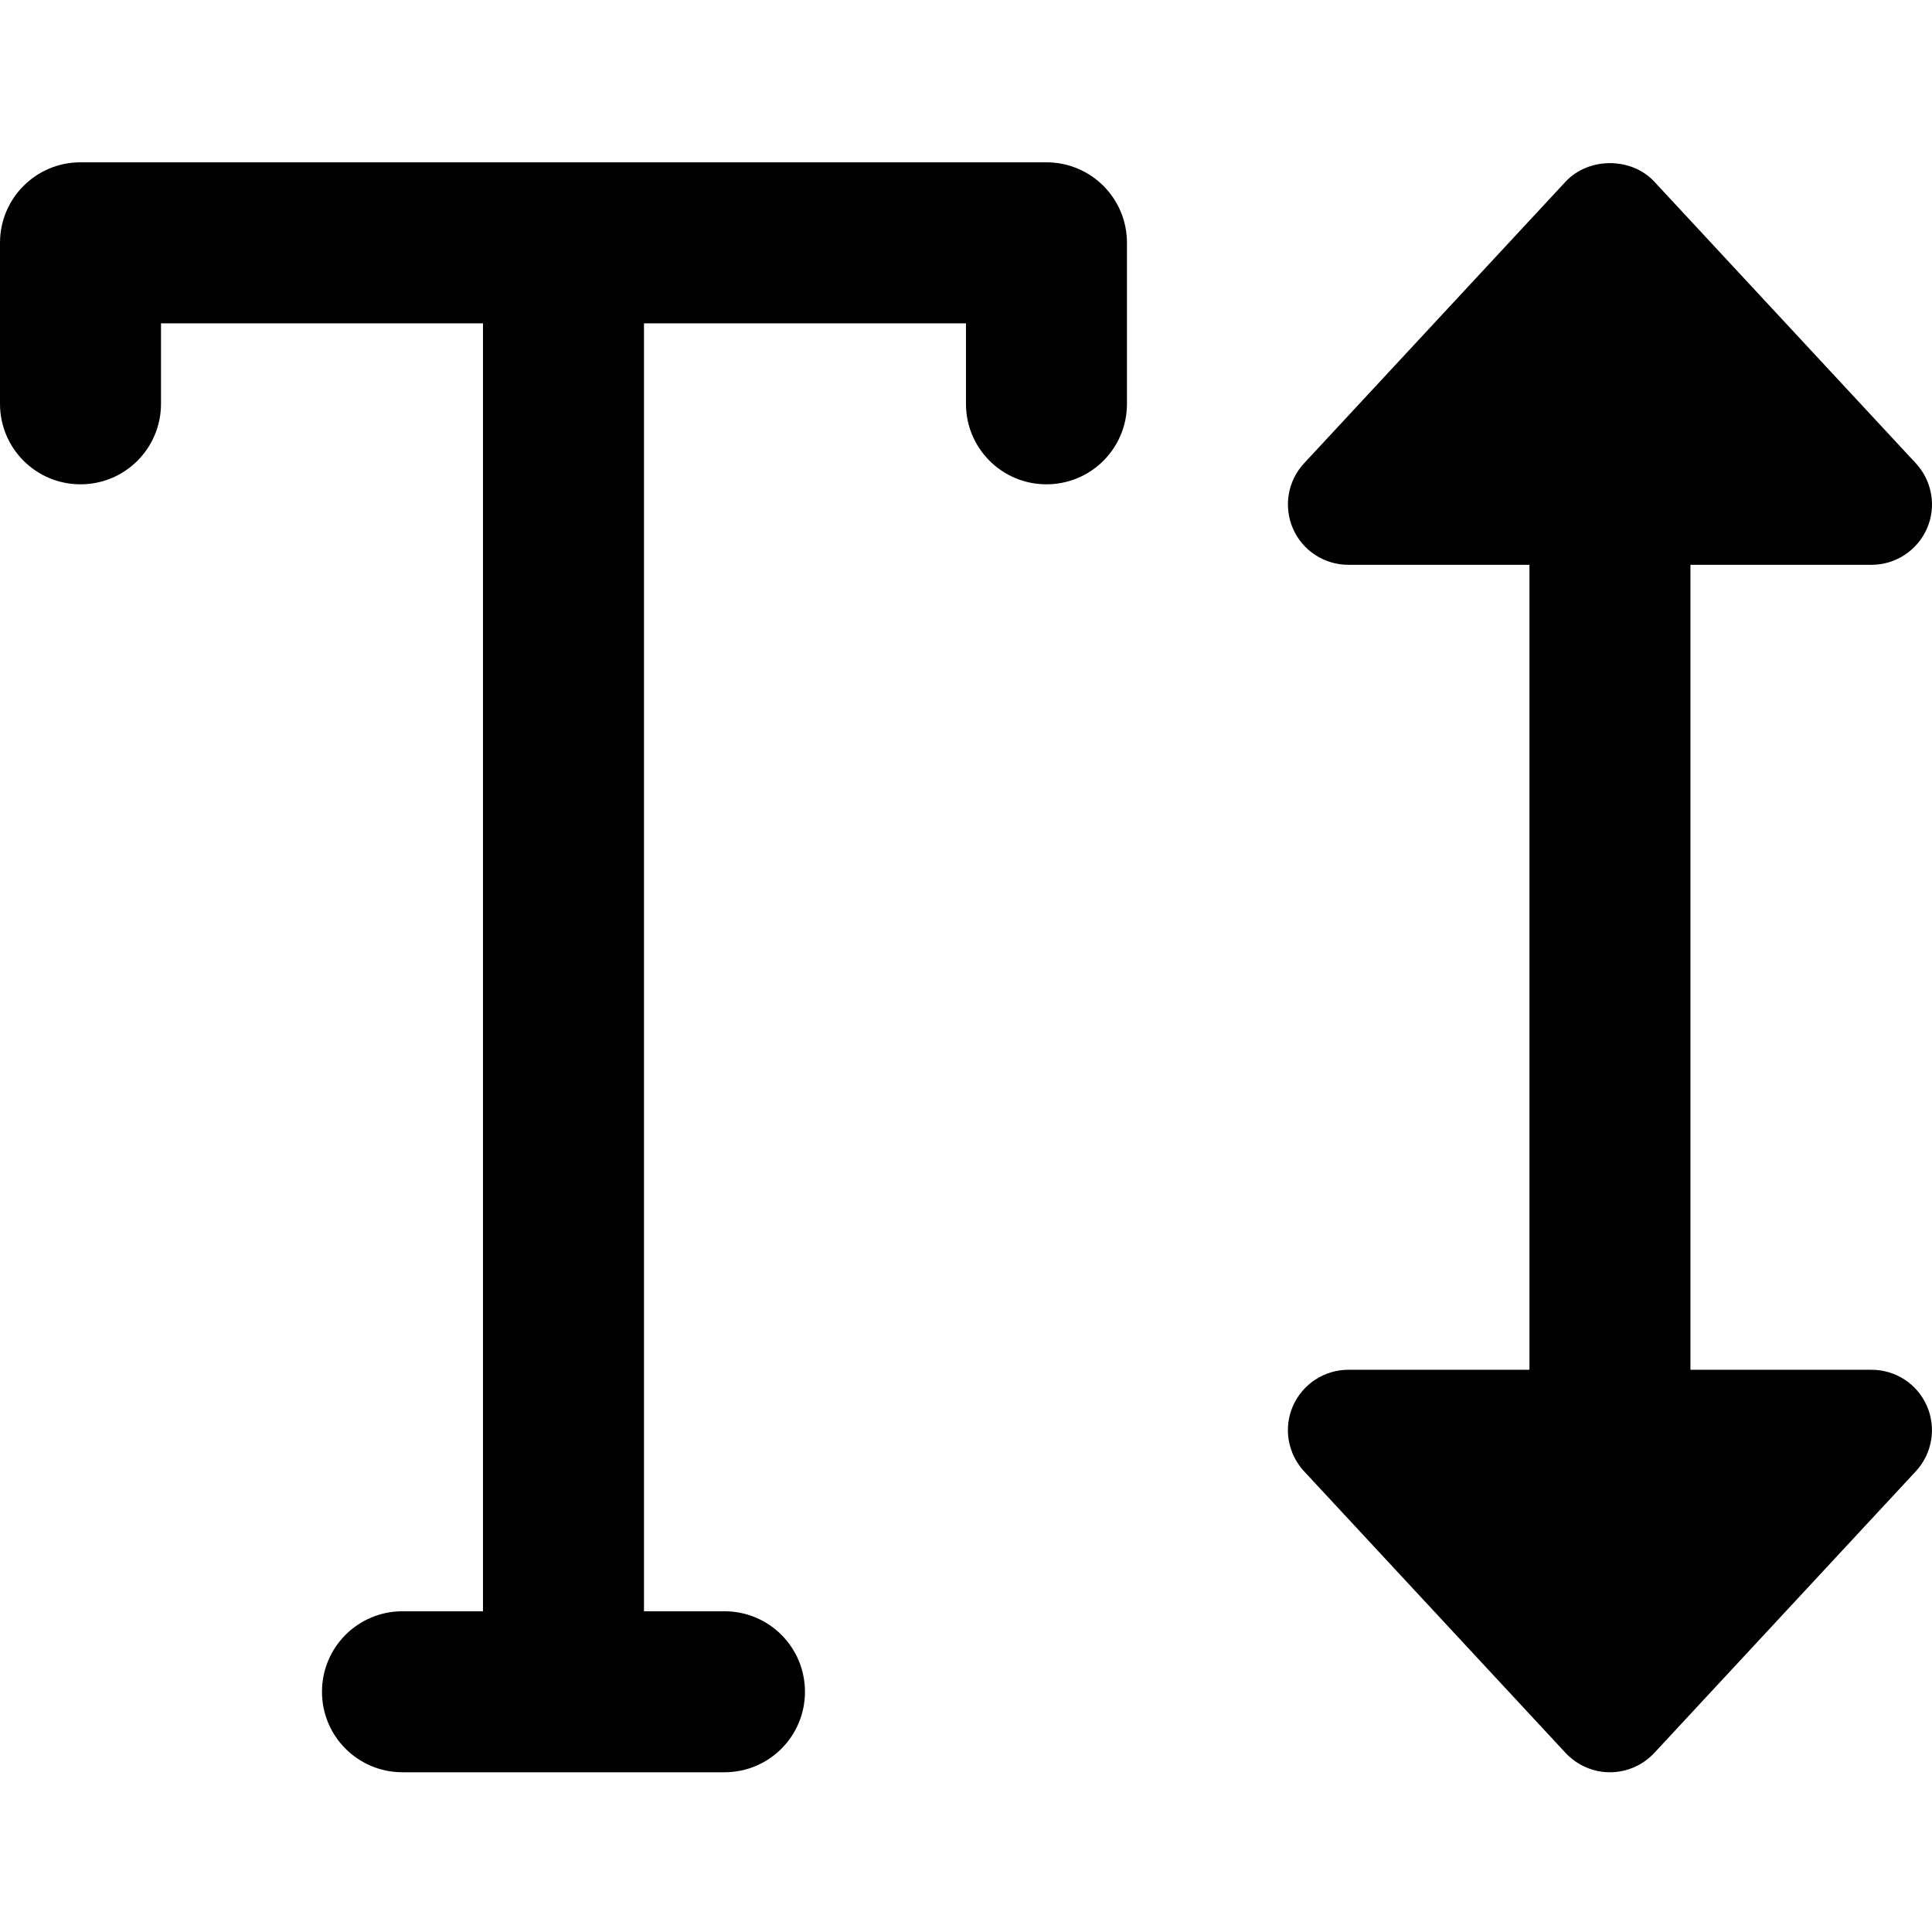 <svg height="512pt" viewBox="0 -43 512.018 512" width="512pt" xmlns="http://www.w3.org/2000/svg"><path d="m277.332.008h-256c-11.797 0-21.332 9.539-21.332 21.336v42.664c0 11.797 9.535 21.336 21.332 21.336s21.336-9.539 21.336-21.336v-21.332h85.332v341.332h-21.332c-11.797 0-21.336 9.539-21.336 21.336s9.539 21.332 21.336 21.332h85.332c11.797 0 21.332-9.535 21.332-21.332s-9.535-21.336-21.332-21.336h-21.332v-341.332h85.332v21.332c0 11.797 9.535 21.336 21.332 21.336s21.336-9.539 21.336-21.336v-42.664c0-11.797-9.539-21.336-21.336-21.336zm0 0"/><path d="m496 320.008h-48v-213.332h48c6.355 0 12.117-3.777 14.676-9.602 2.562-5.824 1.387-12.629-2.941-17.301l-69.336-74.664c-6.078-6.508-17.363-6.508-23.465 0l-69.332 74.664c-4.332 4.672-5.484 11.457-2.945 17.301 2.539 5.848 8.32 9.602 14.676 9.602h48v213.332h-48c-6.355 0-12.117 3.777-14.676 9.602s-1.387 12.629 2.945 17.301l69.332 74.668c3.051 3.242 7.273 5.098 11.734 5.098 4.457 0 8.68-1.855 11.73-5.098l69.336-74.668c4.328-4.672 5.48-11.457 2.941-17.301-2.539-5.844-8.32-9.602-14.676-9.602zm0 0"/></svg>